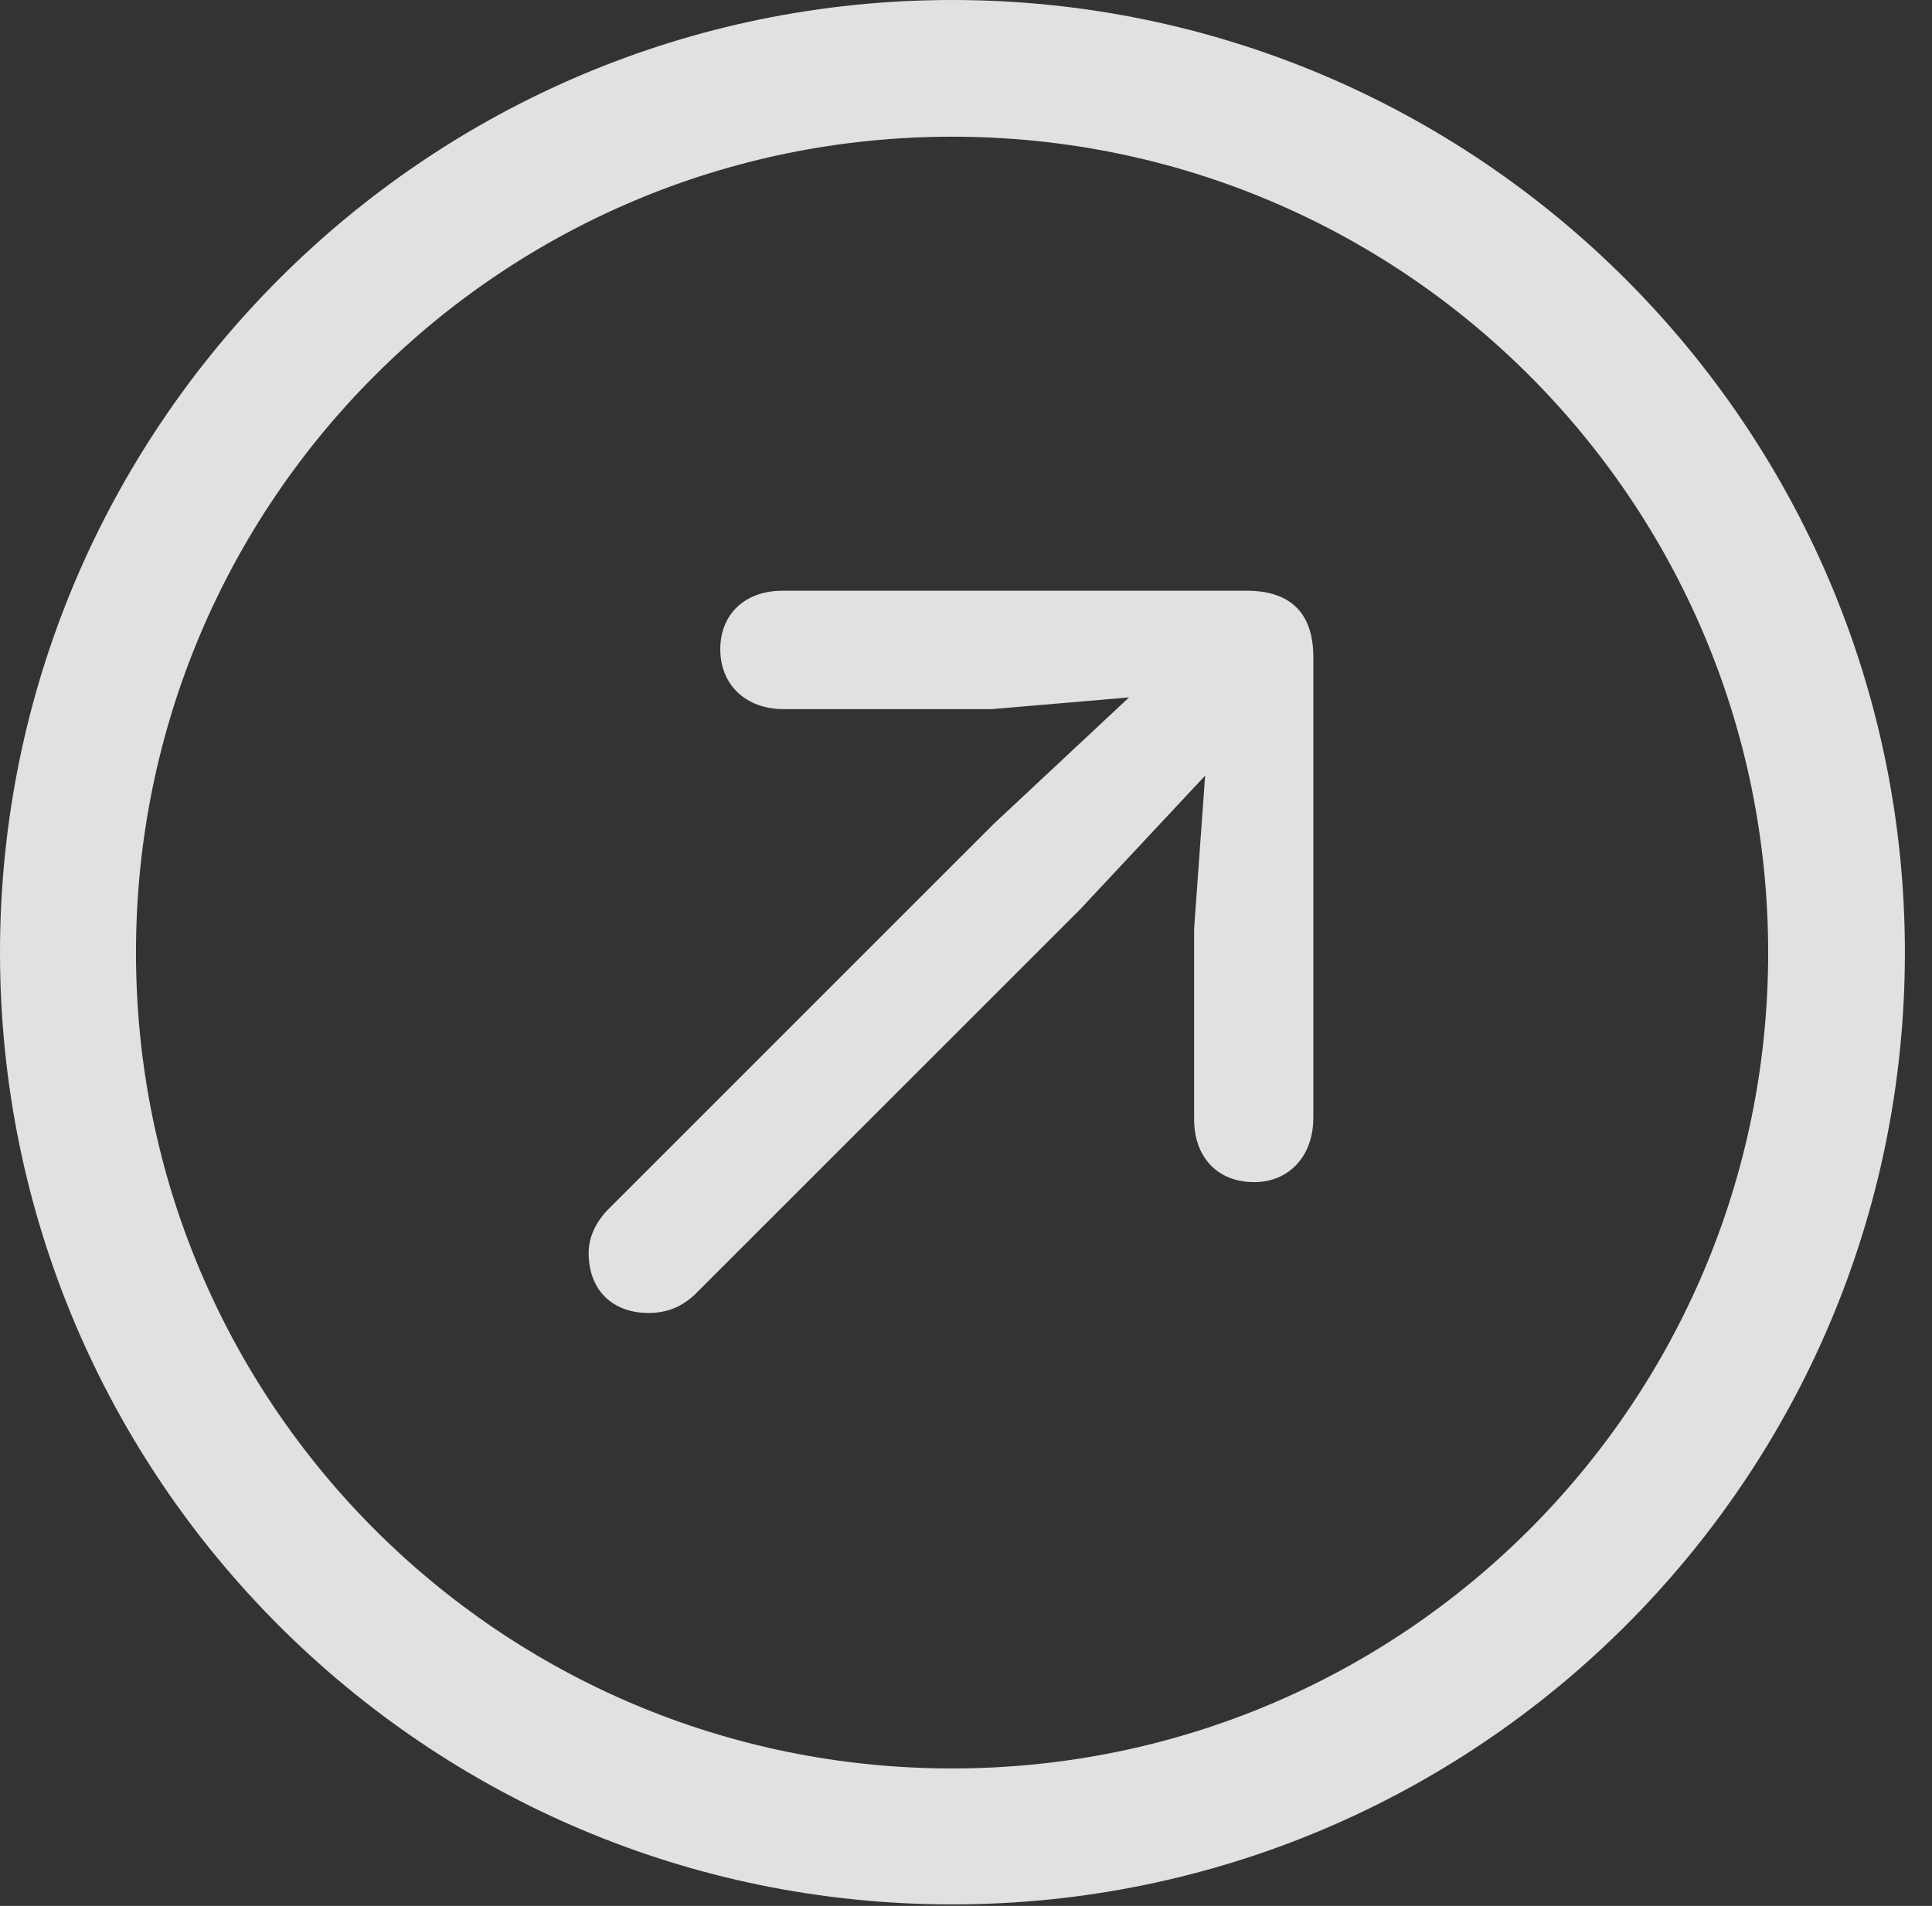 <?xml version="1.0" encoding="UTF-8"?>
<!--Generator: Apple Native CoreSVG 326-->
<!DOCTYPE svg
PUBLIC "-//W3C//DTD SVG 1.1//EN"
       "http://www.w3.org/Graphics/SVG/1.1/DTD/svg11.dtd">
<svg version="1.1" xmlns="http://www.w3.org/2000/svg" xmlns:xlink="http://www.w3.org/1999/xlink" viewBox="0 0 25.801 25.459">
 <rect x="0" y="0" width="25.801" height="25.459" fill="#333333" stroke="none"/>
 <g>
  <rect height="25.459" opacity="0" width="25.801" x="0" y="0"/>
  <path d="M12.715 25.439C19.736 25.439 25.439 19.746 25.439 12.725C25.439 5.703 19.736 0 12.715 0C5.693 0 0 5.703 0 12.725C0 19.746 5.693 25.439 12.715 25.439ZM12.715 23.623C6.689 23.623 1.816 18.75 1.816 12.725C1.816 6.699 6.689 1.826 12.715 1.826C18.74 1.826 23.613 6.699 23.613 12.725C23.613 18.75 18.74 23.623 12.715 23.623Z" fill="white" fill-opacity="0.85"/>
  <path d="M16.748 15.791C17.217 15.791 17.539 15.44 17.539 14.932L17.539 8.779C17.539 8.145 17.188 7.891 16.65 7.891L10.449 7.891C9.951 7.891 9.619 8.203 9.619 8.672C9.619 9.15 9.961 9.473 10.469 9.473L13.242 9.473L15.078 9.316L13.281 10.996L8.125 16.152C7.969 16.309 7.861 16.514 7.861 16.738C7.861 17.227 8.174 17.539 8.662 17.539C8.926 17.539 9.121 17.441 9.277 17.295L14.424 12.148L16.094 10.361L15.947 12.402L15.947 14.951C15.947 15.469 16.27 15.791 16.748 15.791Z" fill="white" fill-opacity="0.85"/>
 </g>
</svg>
